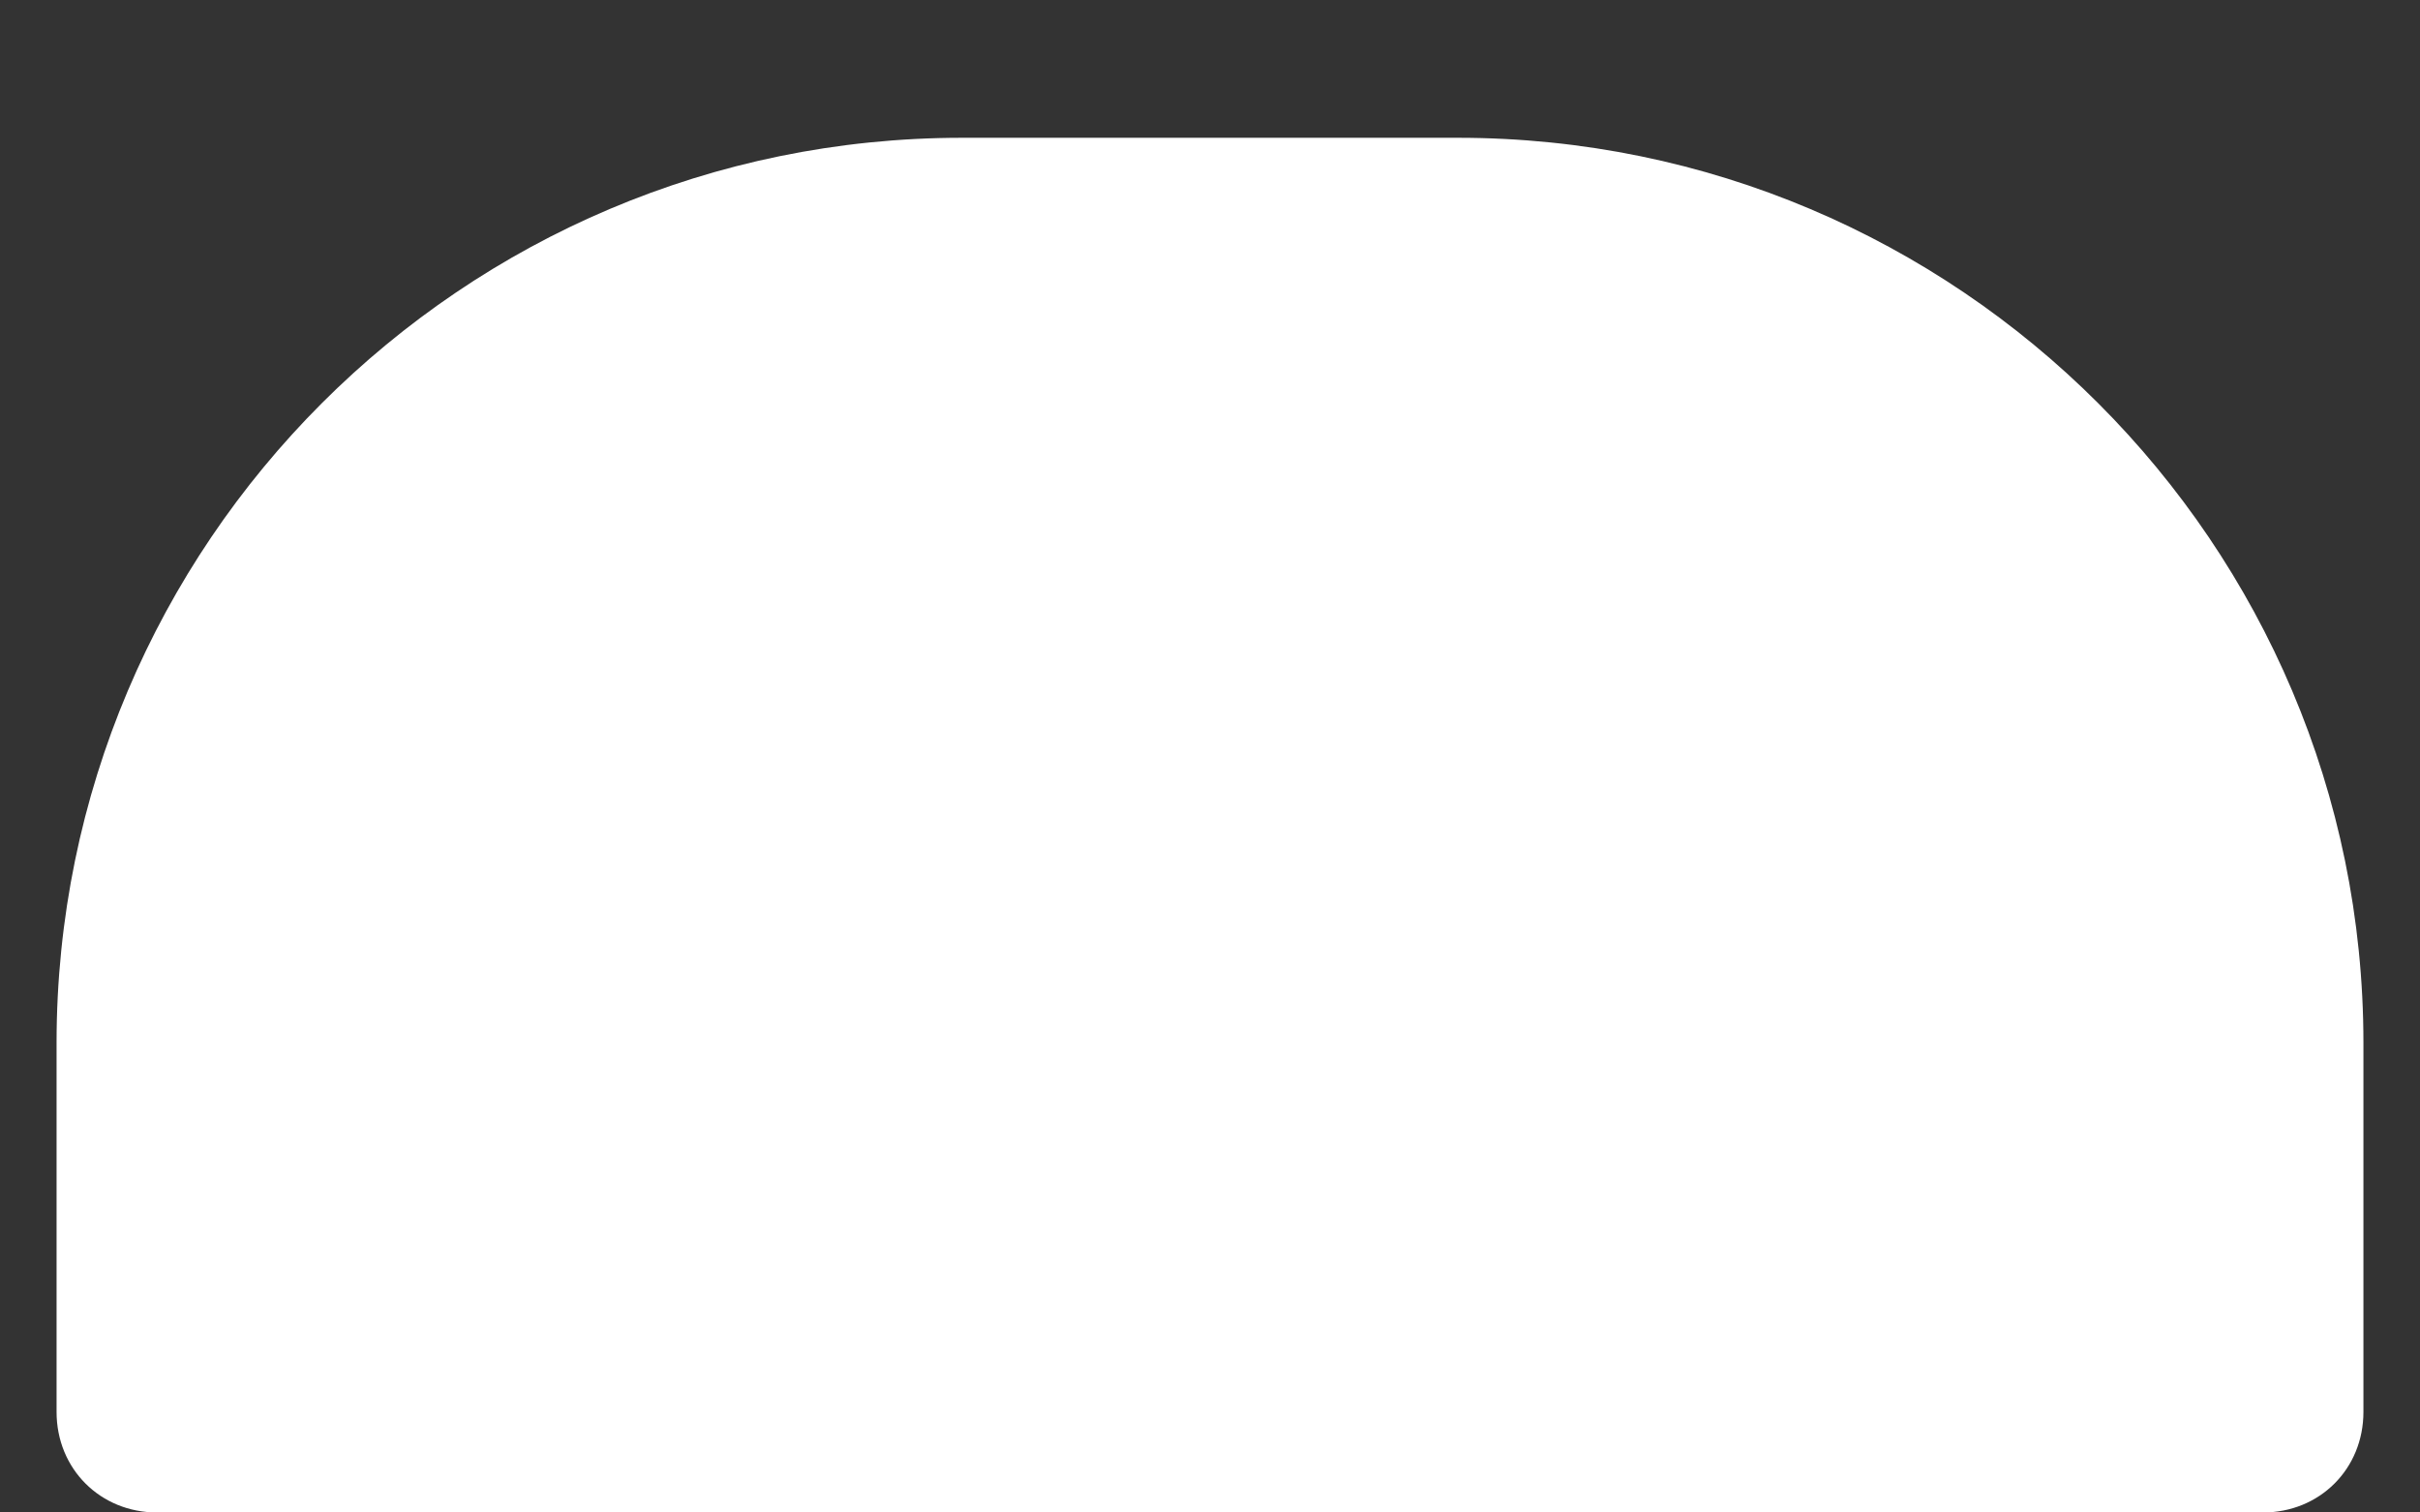 <?xml version="1.0" encoding="UTF-8" standalone="no"?><svg width='16' height='10' viewBox='0 0 16 10' fill='none' xmlns='http://www.w3.org/2000/svg'>
<rect x="0" y="0" width="16" height="10" fill="#333333" stroke="none"/>
<path d='M9.64 0.911H6.36C3.057 0.911 0.374 3.594 0.374 6.896V9.335C0.374 9.712 0.663 10 1.039 10H14.961C15.337 10 15.626 9.712 15.626 9.335V6.896C15.626 3.594 12.943 0.911 9.64 0.911Z' fill='white'/>
</svg>
